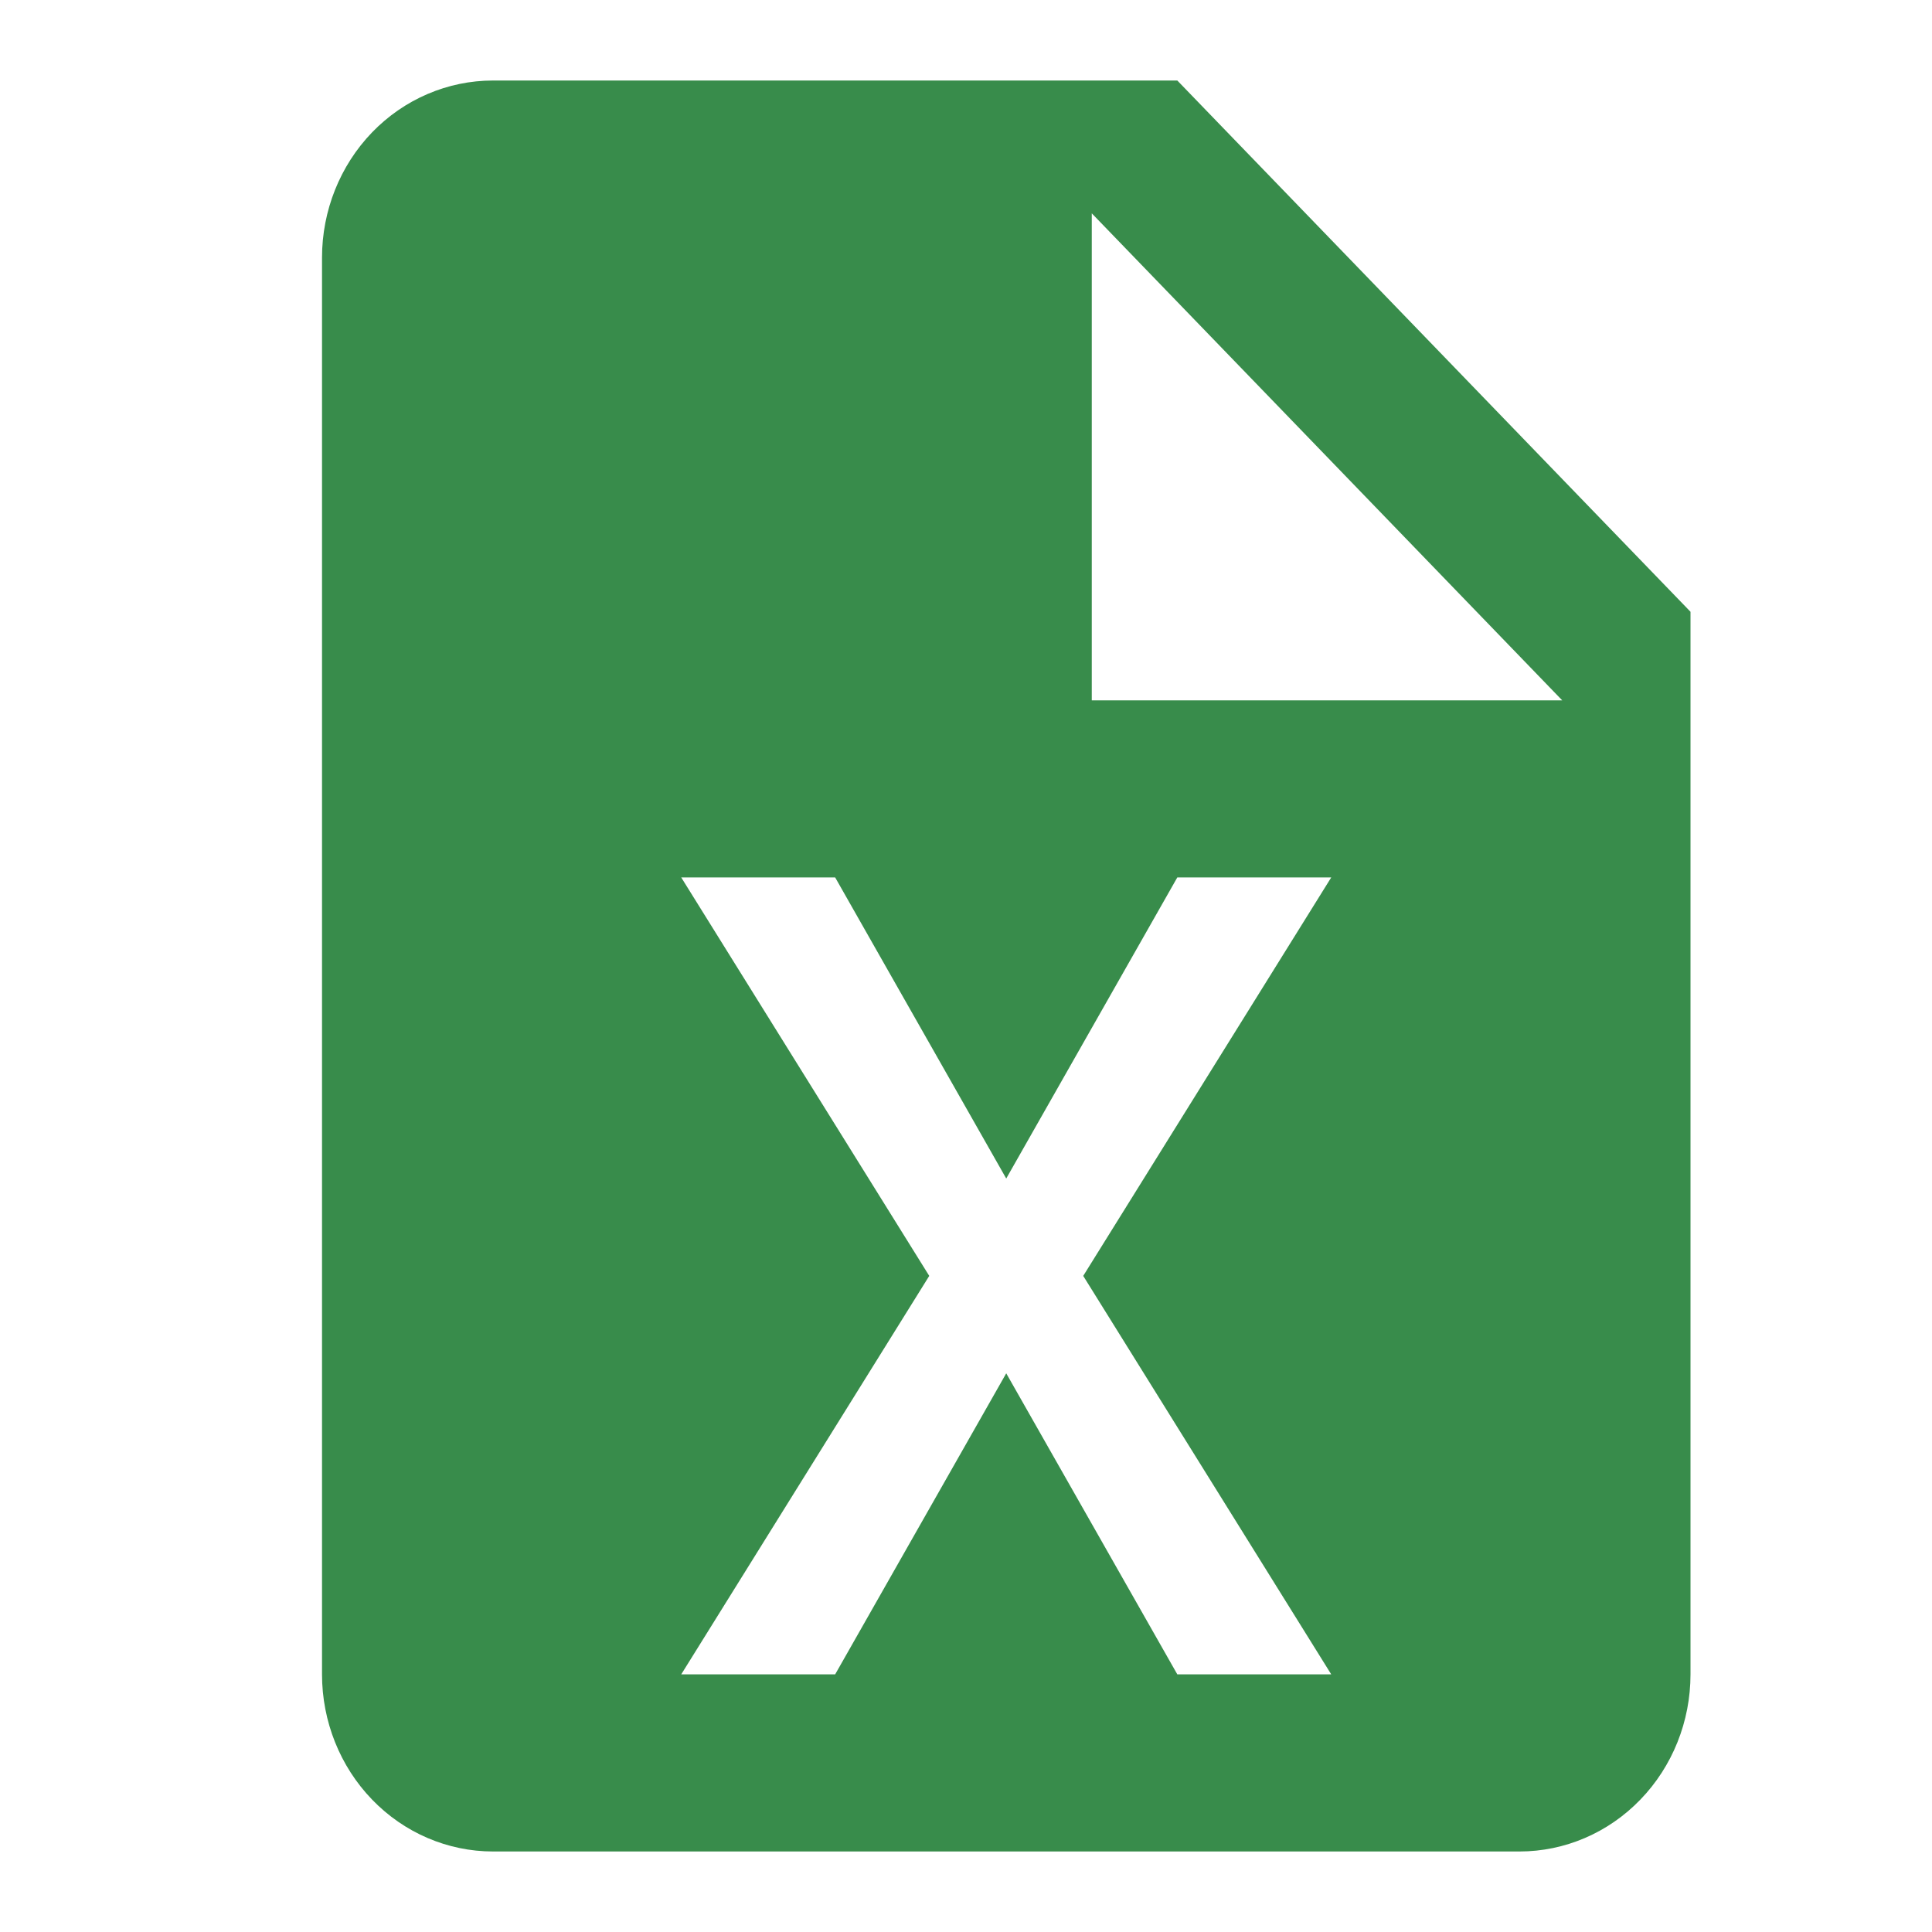 <svg width="40" height="40" viewBox="0 0 40 40" fill="none" xmlns="http://www.w3.org/2000/svg">
<path d="M24.375 1.667H10.208C9.269 1.667 8.368 2.053 7.704 2.74C7.04 3.428 6.667 4.361 6.667 5.333V34.666C6.667 35.639 7.04 36.572 7.704 37.259C8.368 37.947 9.269 38.333 10.208 38.333H31.458C32.398 38.333 33.298 37.947 33.962 37.259C34.627 36.572 35 35.639 35 34.666V12.666L24.375 1.667ZM27.562 34.666H24.375L20.833 28.433L17.291 34.666H14.104L19.239 26.416L14.104 18.166H17.291L20.833 24.4L24.375 18.166H27.562L22.427 26.416L27.562 34.666ZM22.604 14.5V4.417L32.344 14.5H22.604Z" fill="#388C4B"/>
</svg>
